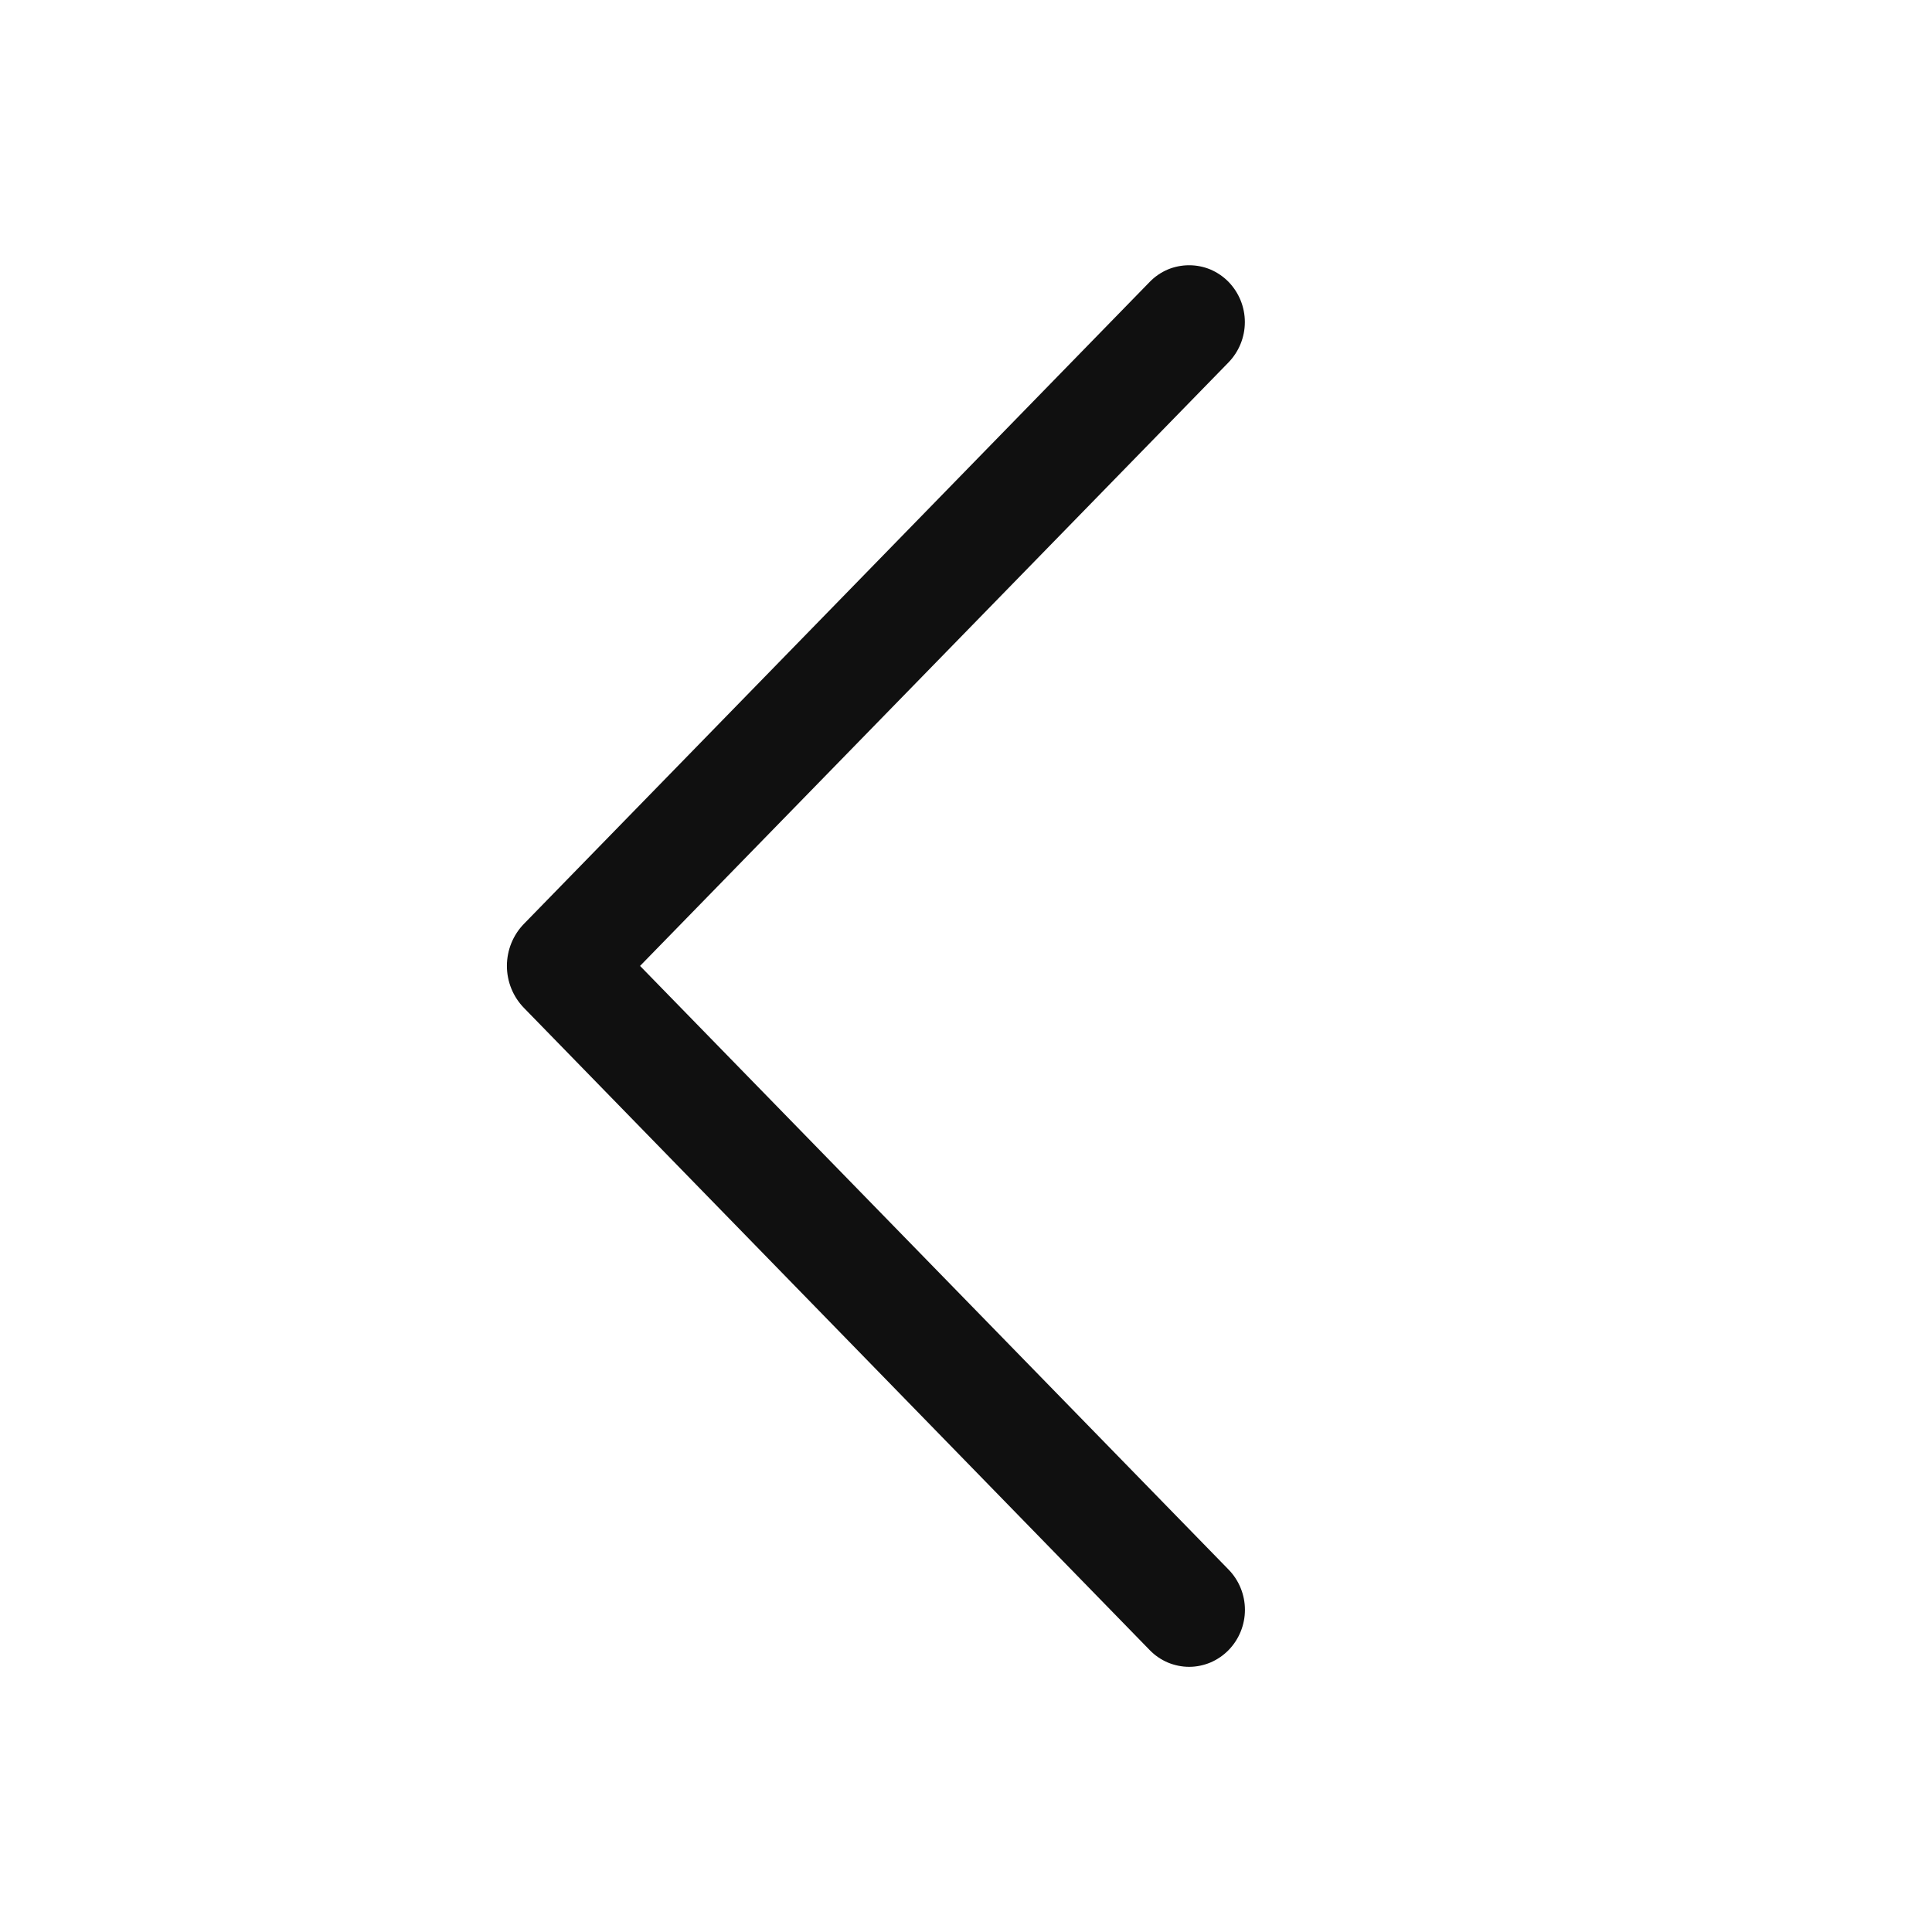 <svg width="24" height="24" viewBox="0 0 24 24" fill="none" xmlns="http://www.w3.org/2000/svg">
<path d="M14.283 3.501L6.51 11.475C6.373 11.615 6.297 11.803 6.297 11.999C6.297 12.194 6.373 12.382 6.51 12.522L14.283 20.499C14.346 20.564 14.422 20.616 14.506 20.652C14.59 20.687 14.681 20.706 14.772 20.706C14.863 20.706 14.953 20.687 15.037 20.652C15.121 20.616 15.197 20.564 15.261 20.499C15.392 20.365 15.465 20.185 15.465 19.998C15.465 19.811 15.392 19.631 15.261 19.497L7.951 11.999L15.261 4.502C15.391 4.368 15.464 4.188 15.464 4.001C15.464 3.814 15.391 3.635 15.261 3.501C15.197 3.436 15.121 3.384 15.037 3.348C14.953 3.313 14.863 3.295 14.772 3.295C14.681 3.295 14.59 3.313 14.506 3.348C14.422 3.384 14.346 3.436 14.283 3.501Z" fill="#101010"/>
</svg>
